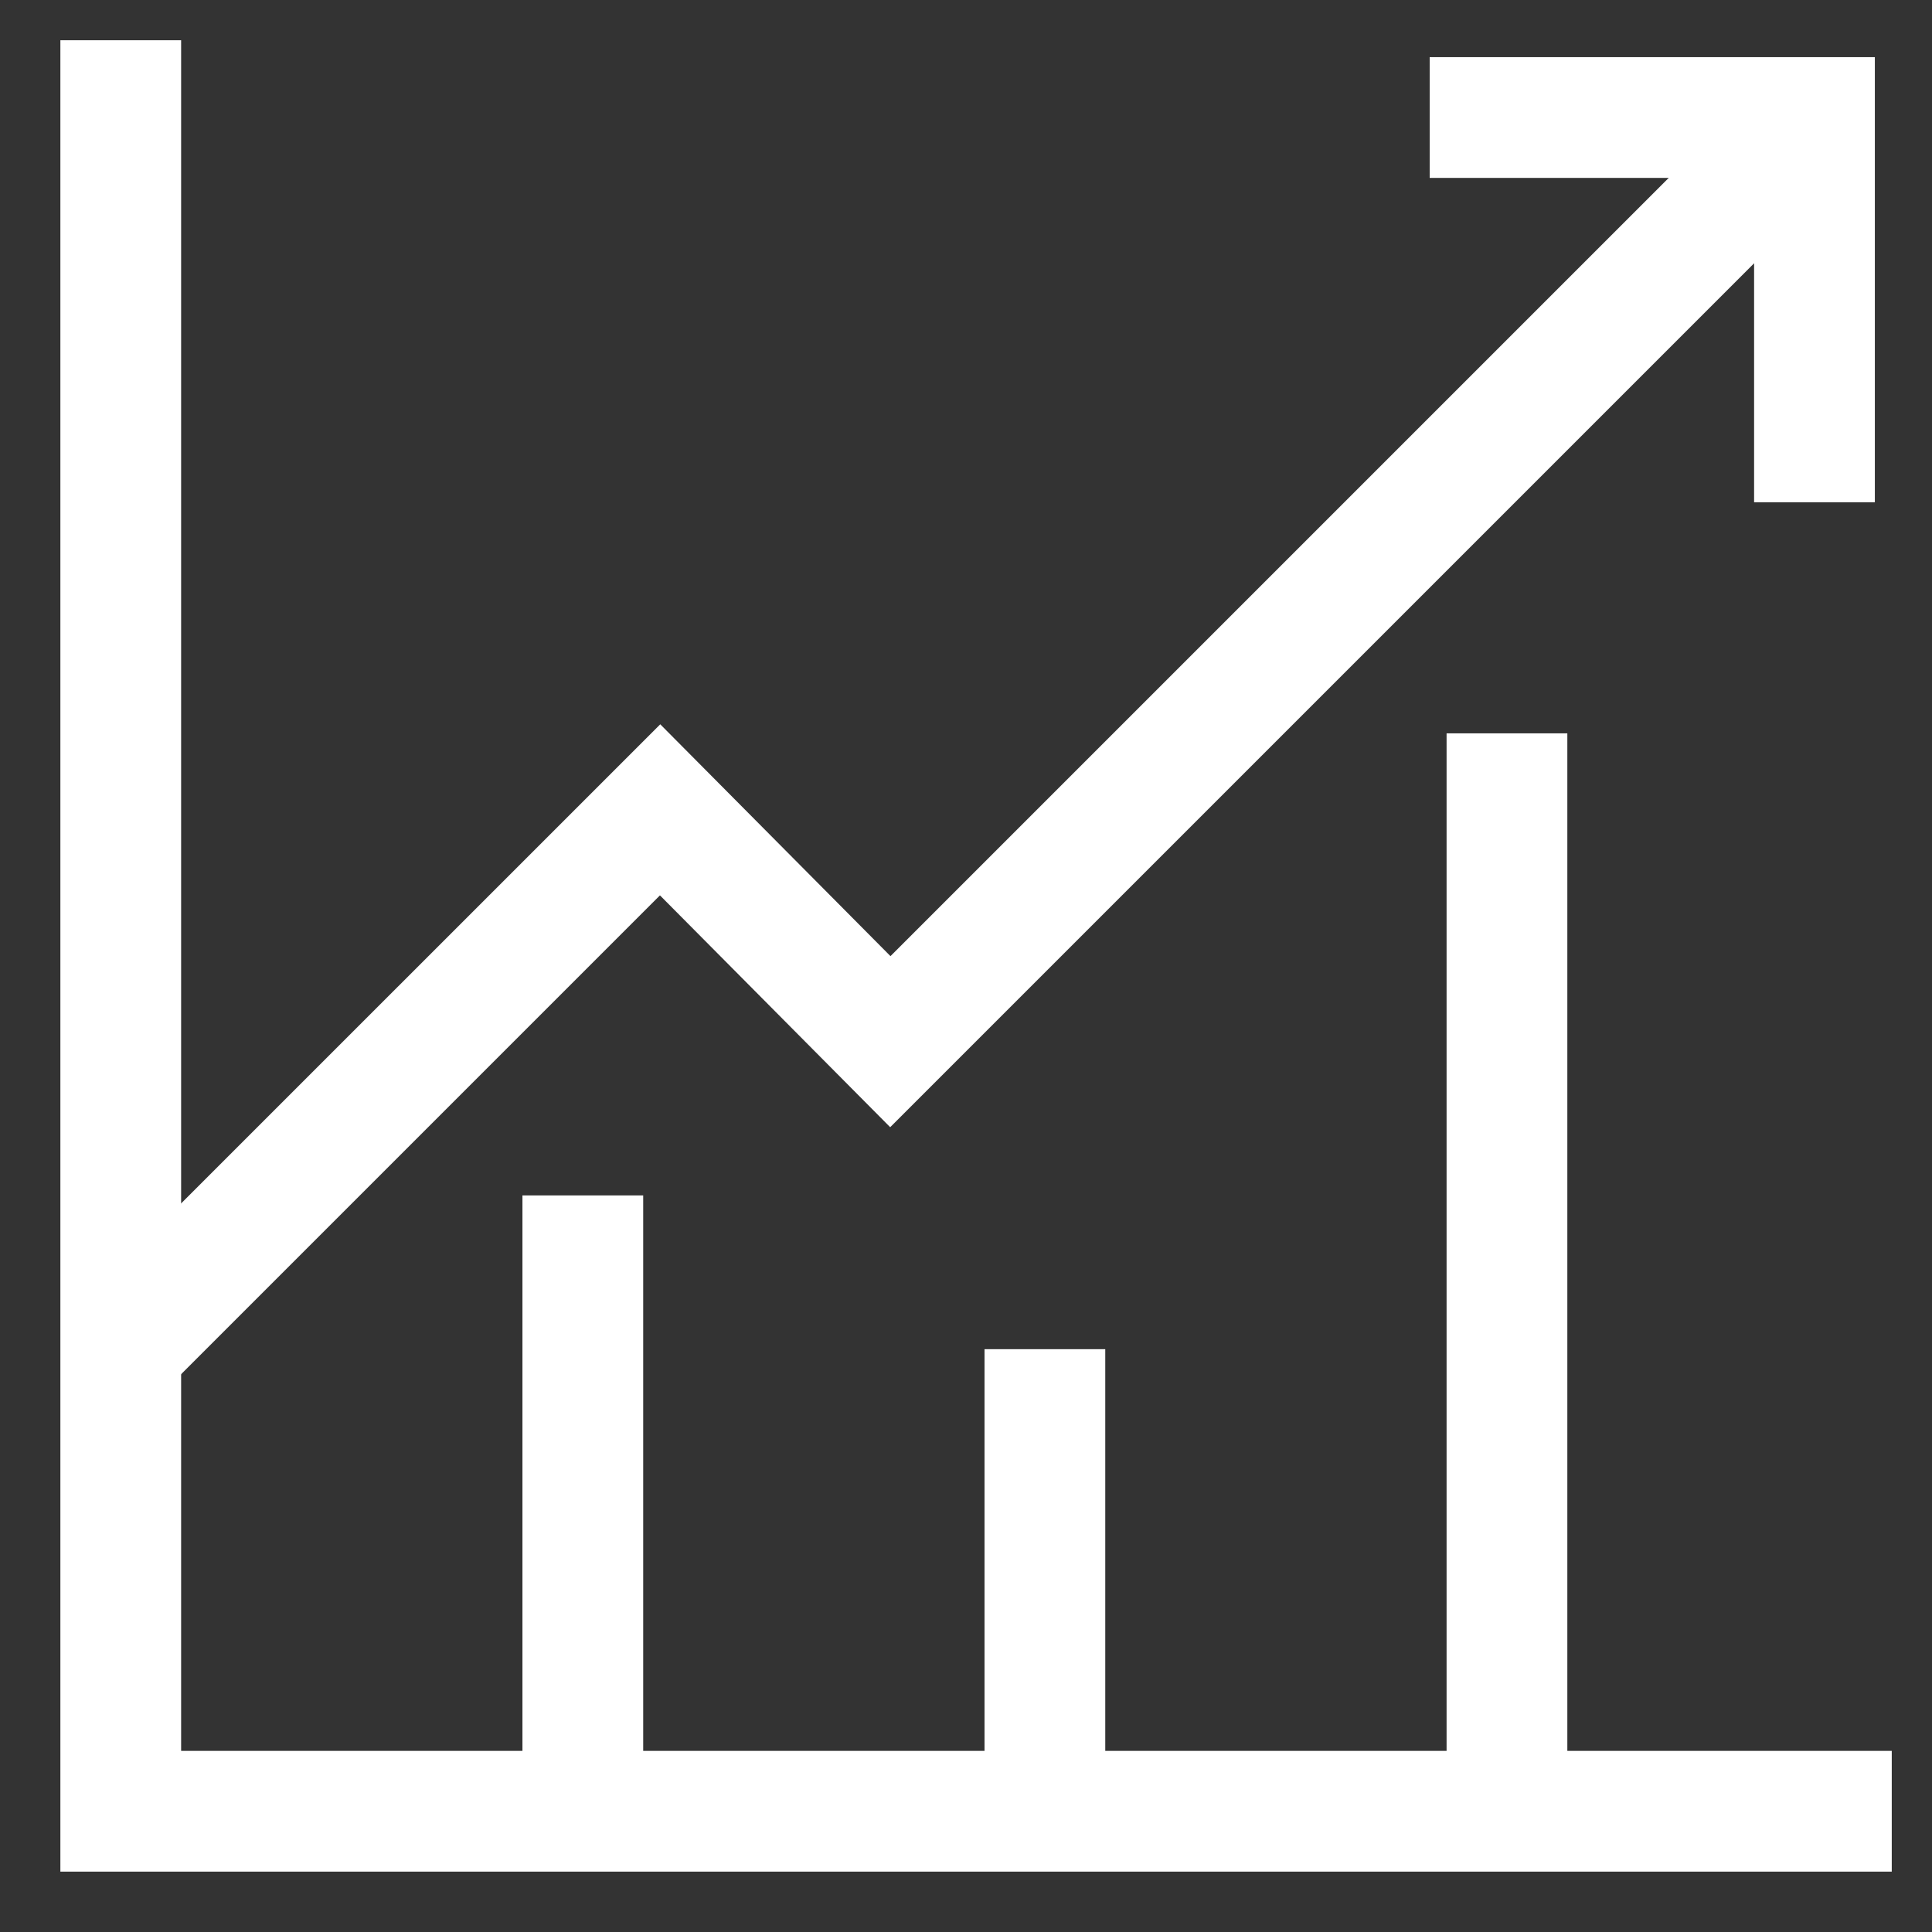 <?xml version="1.0" standalone="no"?><!DOCTYPE svg PUBLIC "-//W3C//DTD SVG 1.1//EN" "http://www.w3.org/Graphics/SVG/1.1/DTD/svg11.dtd"><svg stroke-width="1.5" id="Layer_1" data-name="Layer 1" viewBox="0 0 24 24" version="1.1" xmlns="http://www.w3.org/2000/svg" xmlns:xlink="http://www.w3.org/1999/xlink"><rect x="0" y="0" width="24" height="24" fill="#333333" stroke="none"/><defs><style>.cls-df8umhualm5m8vqj08759-1{fill:none;stroke:#FFFFFF;stroke-miterlimit:10;;}</style></defs><polyline class="cls-df8umhualm5m8vqj08759-1" points="23.5 22.5 1.5 22.5 1.5 0.5"/><polyline class="cls-df8umhualm5m8vqj08759-1" points="1.5 16.76 8.2 10.06 11.06 12.94 22.54 1.46"/><polyline class="cls-df8umhualm5m8vqj08759-1" points="17.76 1.46 22.54 1.46 22.54 6.24"/><line class="cls-df8umhualm5m8vqj08759-1" x1="7.24" y1="14.85" x2="7.24" y2="22.5"/><line class="cls-df8umhualm5m8vqj08759-1" x1="12.98" y1="16.76" x2="12.98" y2="22.5"/><line class="cls-df8umhualm5m8vqj08759-1" x1="18.72" y1="9.11" x2="18.72" y2="22.5"/></svg>